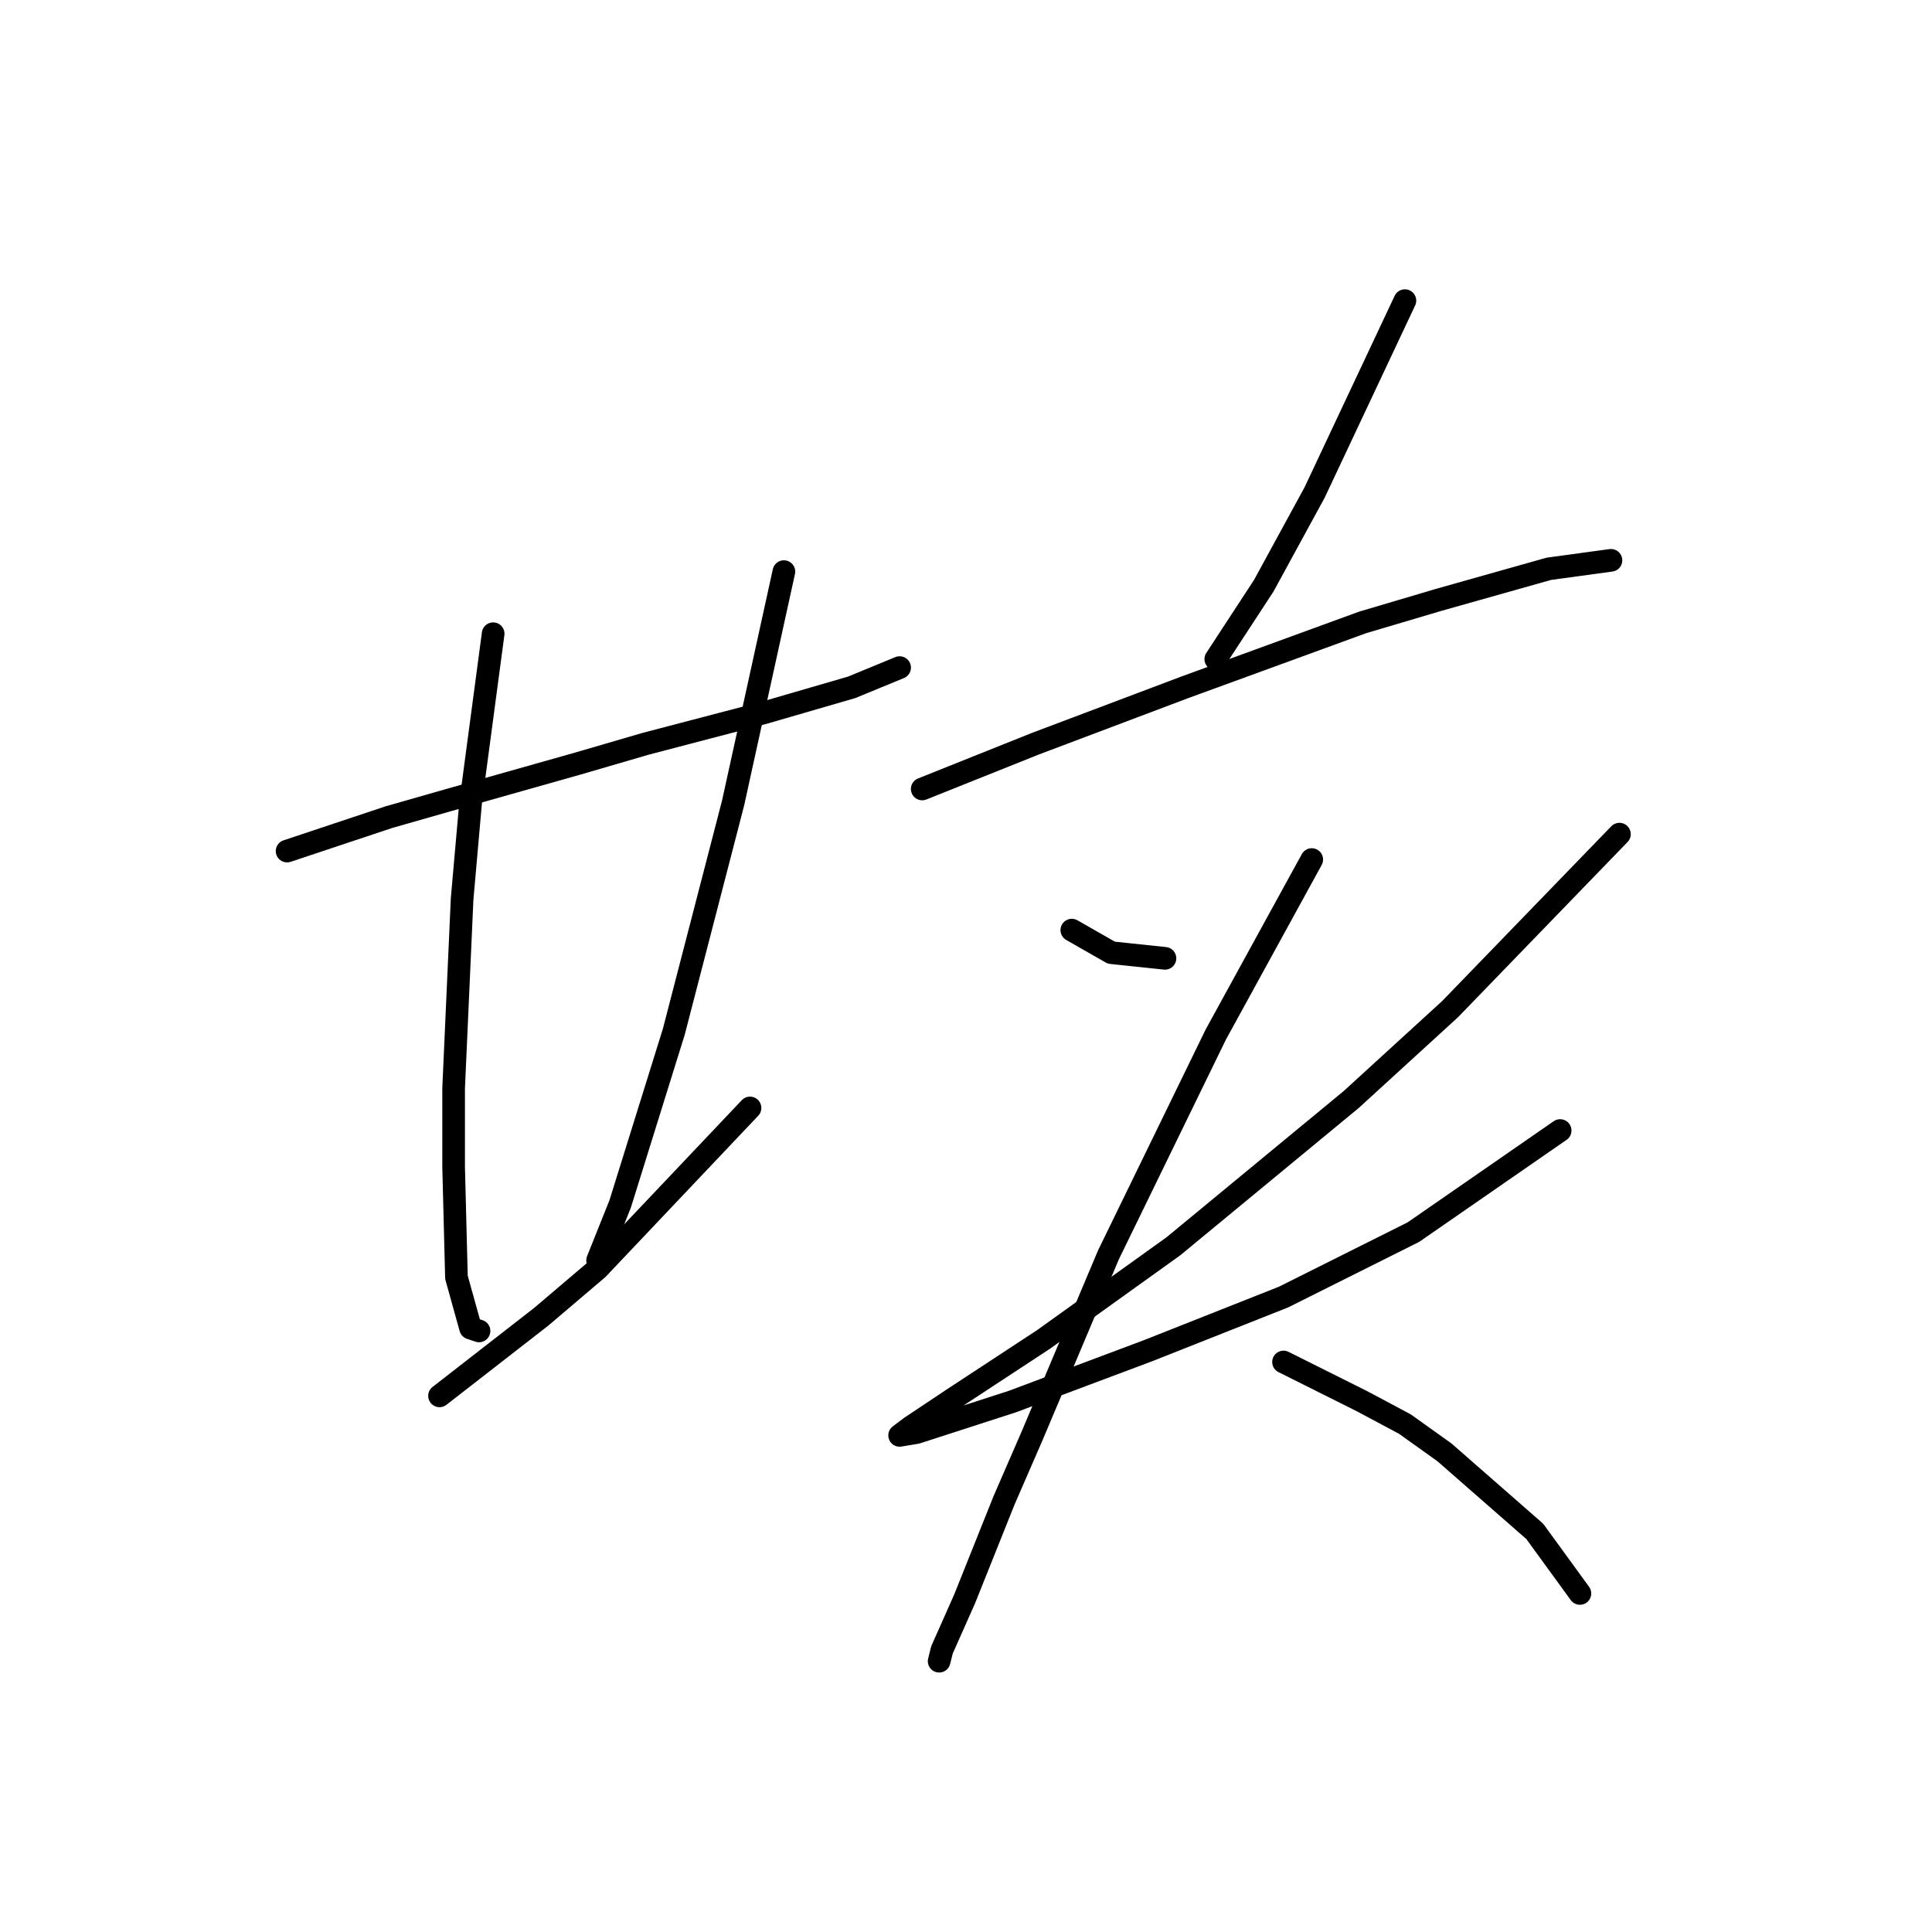 <?xml version="1.0" standalone="no"?>
    <svg width="256" height="256" xmlns="http://www.w3.org/2000/svg" version="1.1">
    <polyline stroke="black" stroke-width="3" stroke-linecap="round" fill="transparent" stroke-linejoin="round" points="38.041 112.771 44.773 110.527 51.506 108.283 59.36 106.039 76.566 101.176 85.542 98.558 101.252 94.444 112.847 91.077 119.205 88.459 119.205 88.459 " />
        <polyline stroke="black" stroke-width="3" stroke-linecap="round" fill="transparent" stroke-linejoin="round" points="65.345 83.971 63.849 95.192 62.353 106.413 61.231 119.13 60.108 144.19 60.108 154.663 60.482 169.25 62.353 175.982 63.475 176.356 63.475 176.356 " />
        <polyline stroke="black" stroke-width="3" stroke-linecap="round" fill="transparent" stroke-linejoin="round" points="103.87 75.742 100.504 91.077 97.137 106.413 89.283 136.709 82.176 159.525 79.184 167.006 79.184 167.006 " />
        <polyline stroke="black" stroke-width="3" stroke-linecap="round" fill="transparent" stroke-linejoin="round" points="58.238 184.959 64.971 179.723 71.703 174.486 79.184 168.128 99.382 146.808 99.382 146.808 " />
        <polyline stroke="black" stroke-width="3" stroke-linecap="round" fill="transparent" stroke-linejoin="round" points="186.157 39.835 180.172 52.552 174.188 65.269 167.455 77.612 161.097 87.337 161.097 87.337 " />
        <polyline stroke="black" stroke-width="3" stroke-linecap="round" fill="transparent" stroke-linejoin="round" points="122.198 104.543 129.678 101.55 137.159 98.558 156.982 91.077 180.546 82.475 190.645 79.482 205.232 75.368 213.461 74.246 213.461 74.246 " />
        <polyline stroke="black" stroke-width="3" stroke-linecap="round" fill="transparent" stroke-linejoin="round" points="142.021 123.244 144.639 124.74 147.258 126.236 154.364 126.984 154.364 126.984 " />
        <polyline stroke="black" stroke-width="3" stroke-linecap="round" fill="transparent" stroke-linejoin="round" points="214.583 110.527 203.362 122.122 192.141 133.717 179.05 145.686 155.486 165.135 138.281 177.478 126.312 185.333 120.701 189.073 119.205 190.196 121.449 189.822 134.167 185.707 152.12 178.975 170.073 171.868 187.279 163.265 206.728 149.8 206.728 149.8 " />
        <polyline stroke="black" stroke-width="3" stroke-linecap="round" fill="transparent" stroke-linejoin="round" points="173.814 113.893 167.455 125.488 161.097 137.083 153.99 151.67 146.884 166.258 136.785 190.196 133.044 198.798 127.808 211.889 124.816 218.622 124.442 220.118 124.442 220.118 " />
        <polyline stroke="black" stroke-width="3" stroke-linecap="round" fill="transparent" stroke-linejoin="round" points="170.073 180.471 175.31 183.089 180.546 185.707 186.157 188.699 191.393 192.44 203.362 202.913 209.347 211.141 209.347 211.141 " />
        </svg>